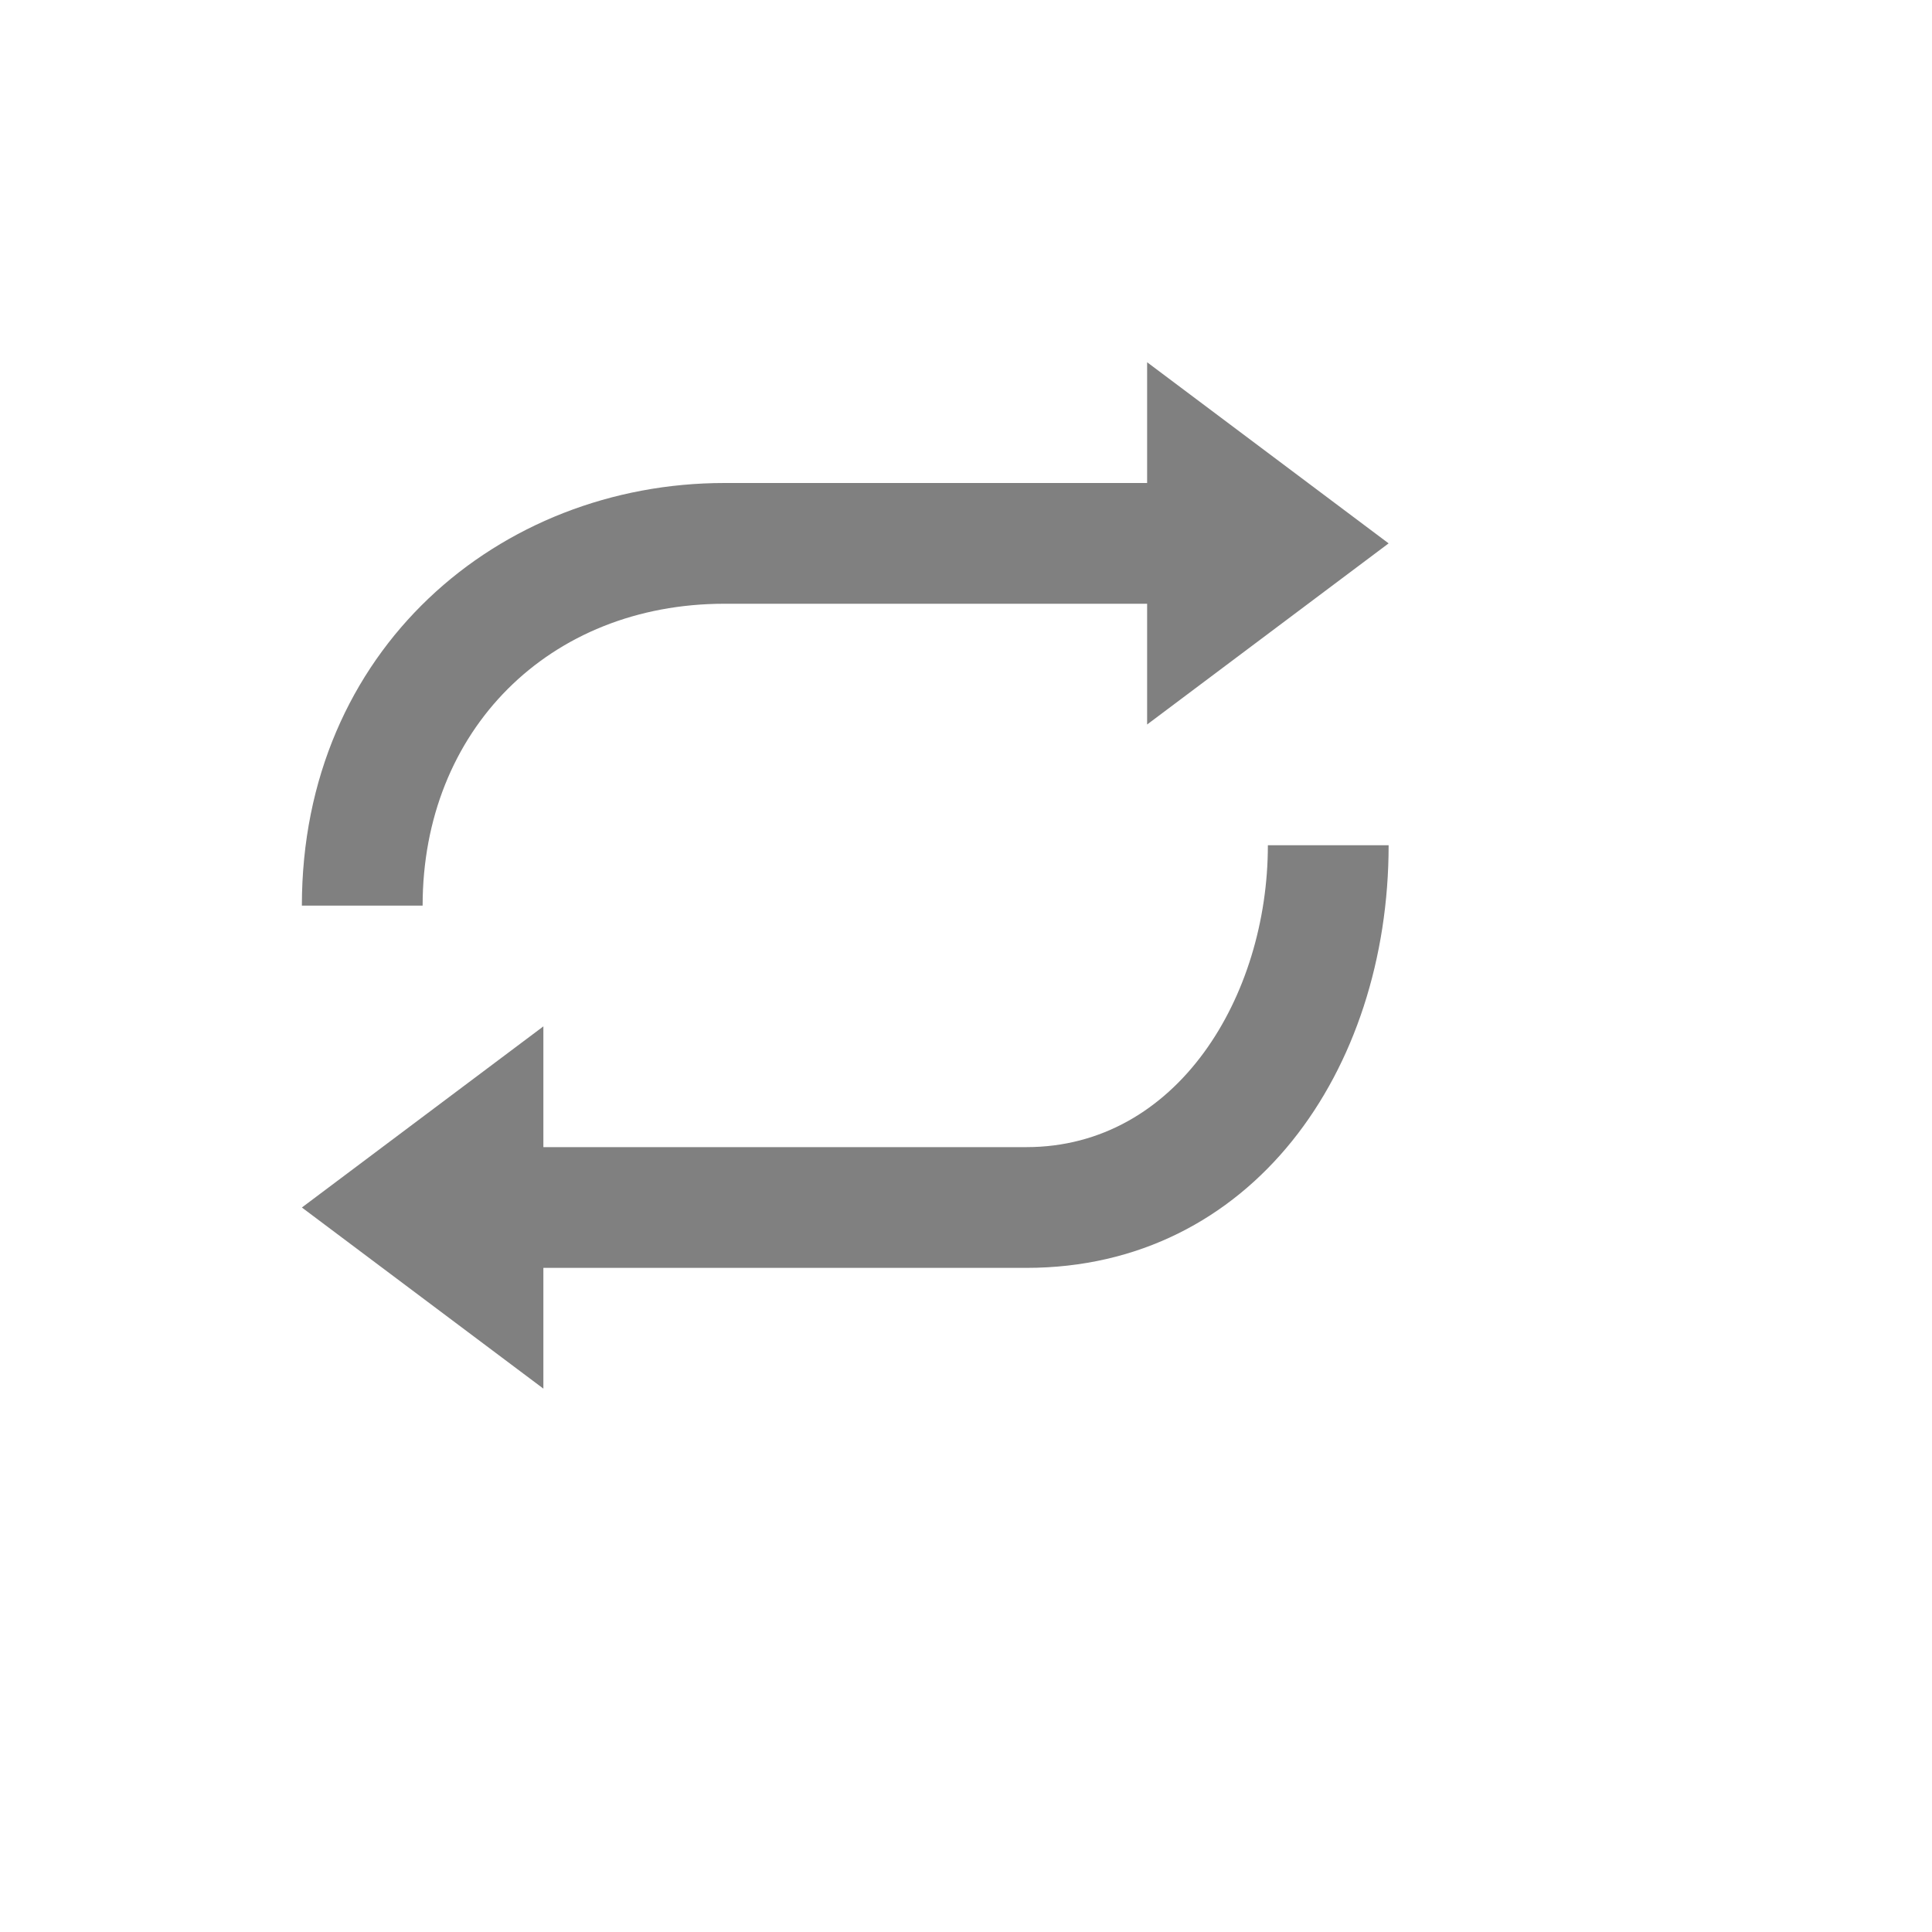 
<svg fill="gray" viewBox="0 0 32 32" xmlns="http://www.w3.org/2000/svg">
<path fill="gray" fill-rule="nonzero" d="M9 21v2l-4-3 4-3v2h8c2.5 0 4-2.5 4-5h2c0 3.731-2.265 7-6 7H9zM19 8V6l4 3-4 3v-2h-7c-2.906 0-5 2.097-5 5H5c0-4.236 3.265-7 7-7h7z"/>
</svg>